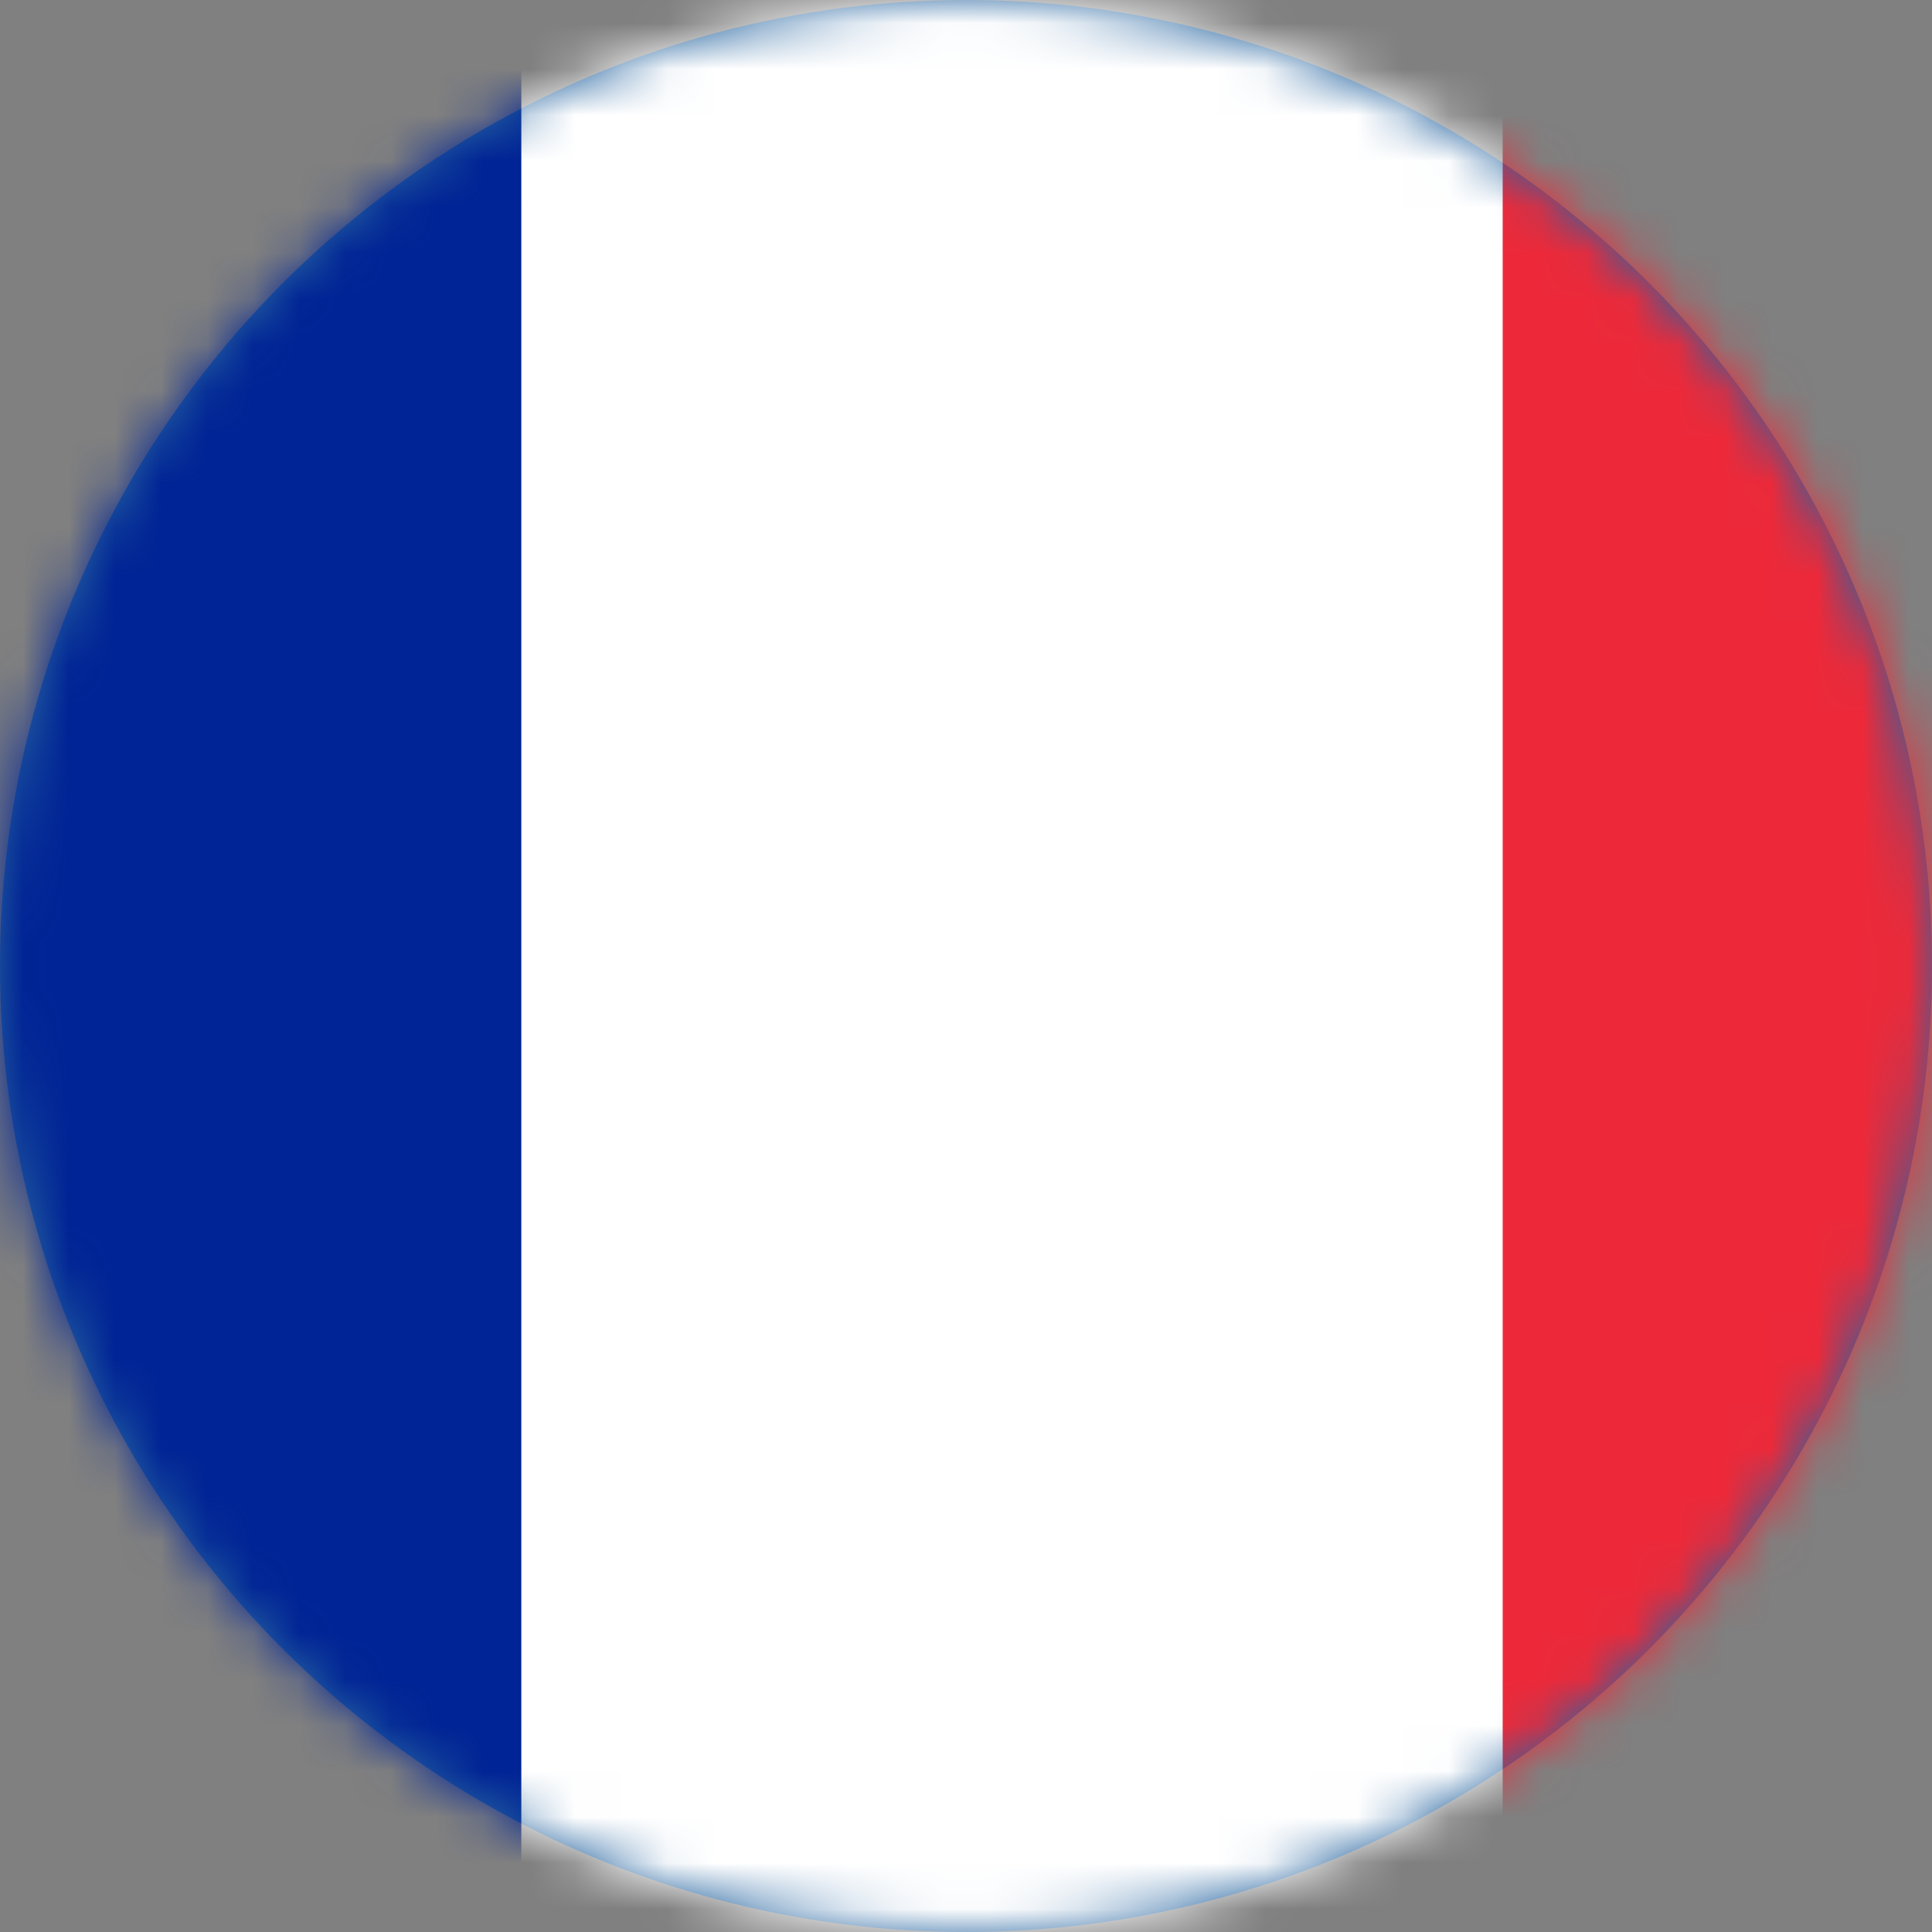 <svg width="42" height="42" viewBox="0 0 42 42" fill="none" xmlns="http://www.w3.org/2000/svg">
<rect x="0" y="0" width="42" height="42" fill="#808080" stroke="none"/>
<circle cx="21" cy="21" r="21" fill="#2765A0"/>
<mask id="mask0_521_7882" style="mask-type:alpha" maskUnits="userSpaceOnUse" x="0" y="0" width="42" height="42">
<circle cx="21" cy="21" r="21" fill="white"/>
</mask>
<g mask="url(#mask0_521_7882)">
<path d="M46 0H0V42H46V0Z" fill="#C60B1E"/>
<path d="M46 10.5H0V31.5H46V10.5Z" fill="#FFC400"/>
<path d="M54 0H-10V42H54V0Z" fill="#ED2939"/>
<path d="M32.667 0H-10V42H32.667V0Z" fill="white"/>
<path d="M11.333 0H-10V42H11.333V0Z" fill="#002395"/>
</g>
</svg>
